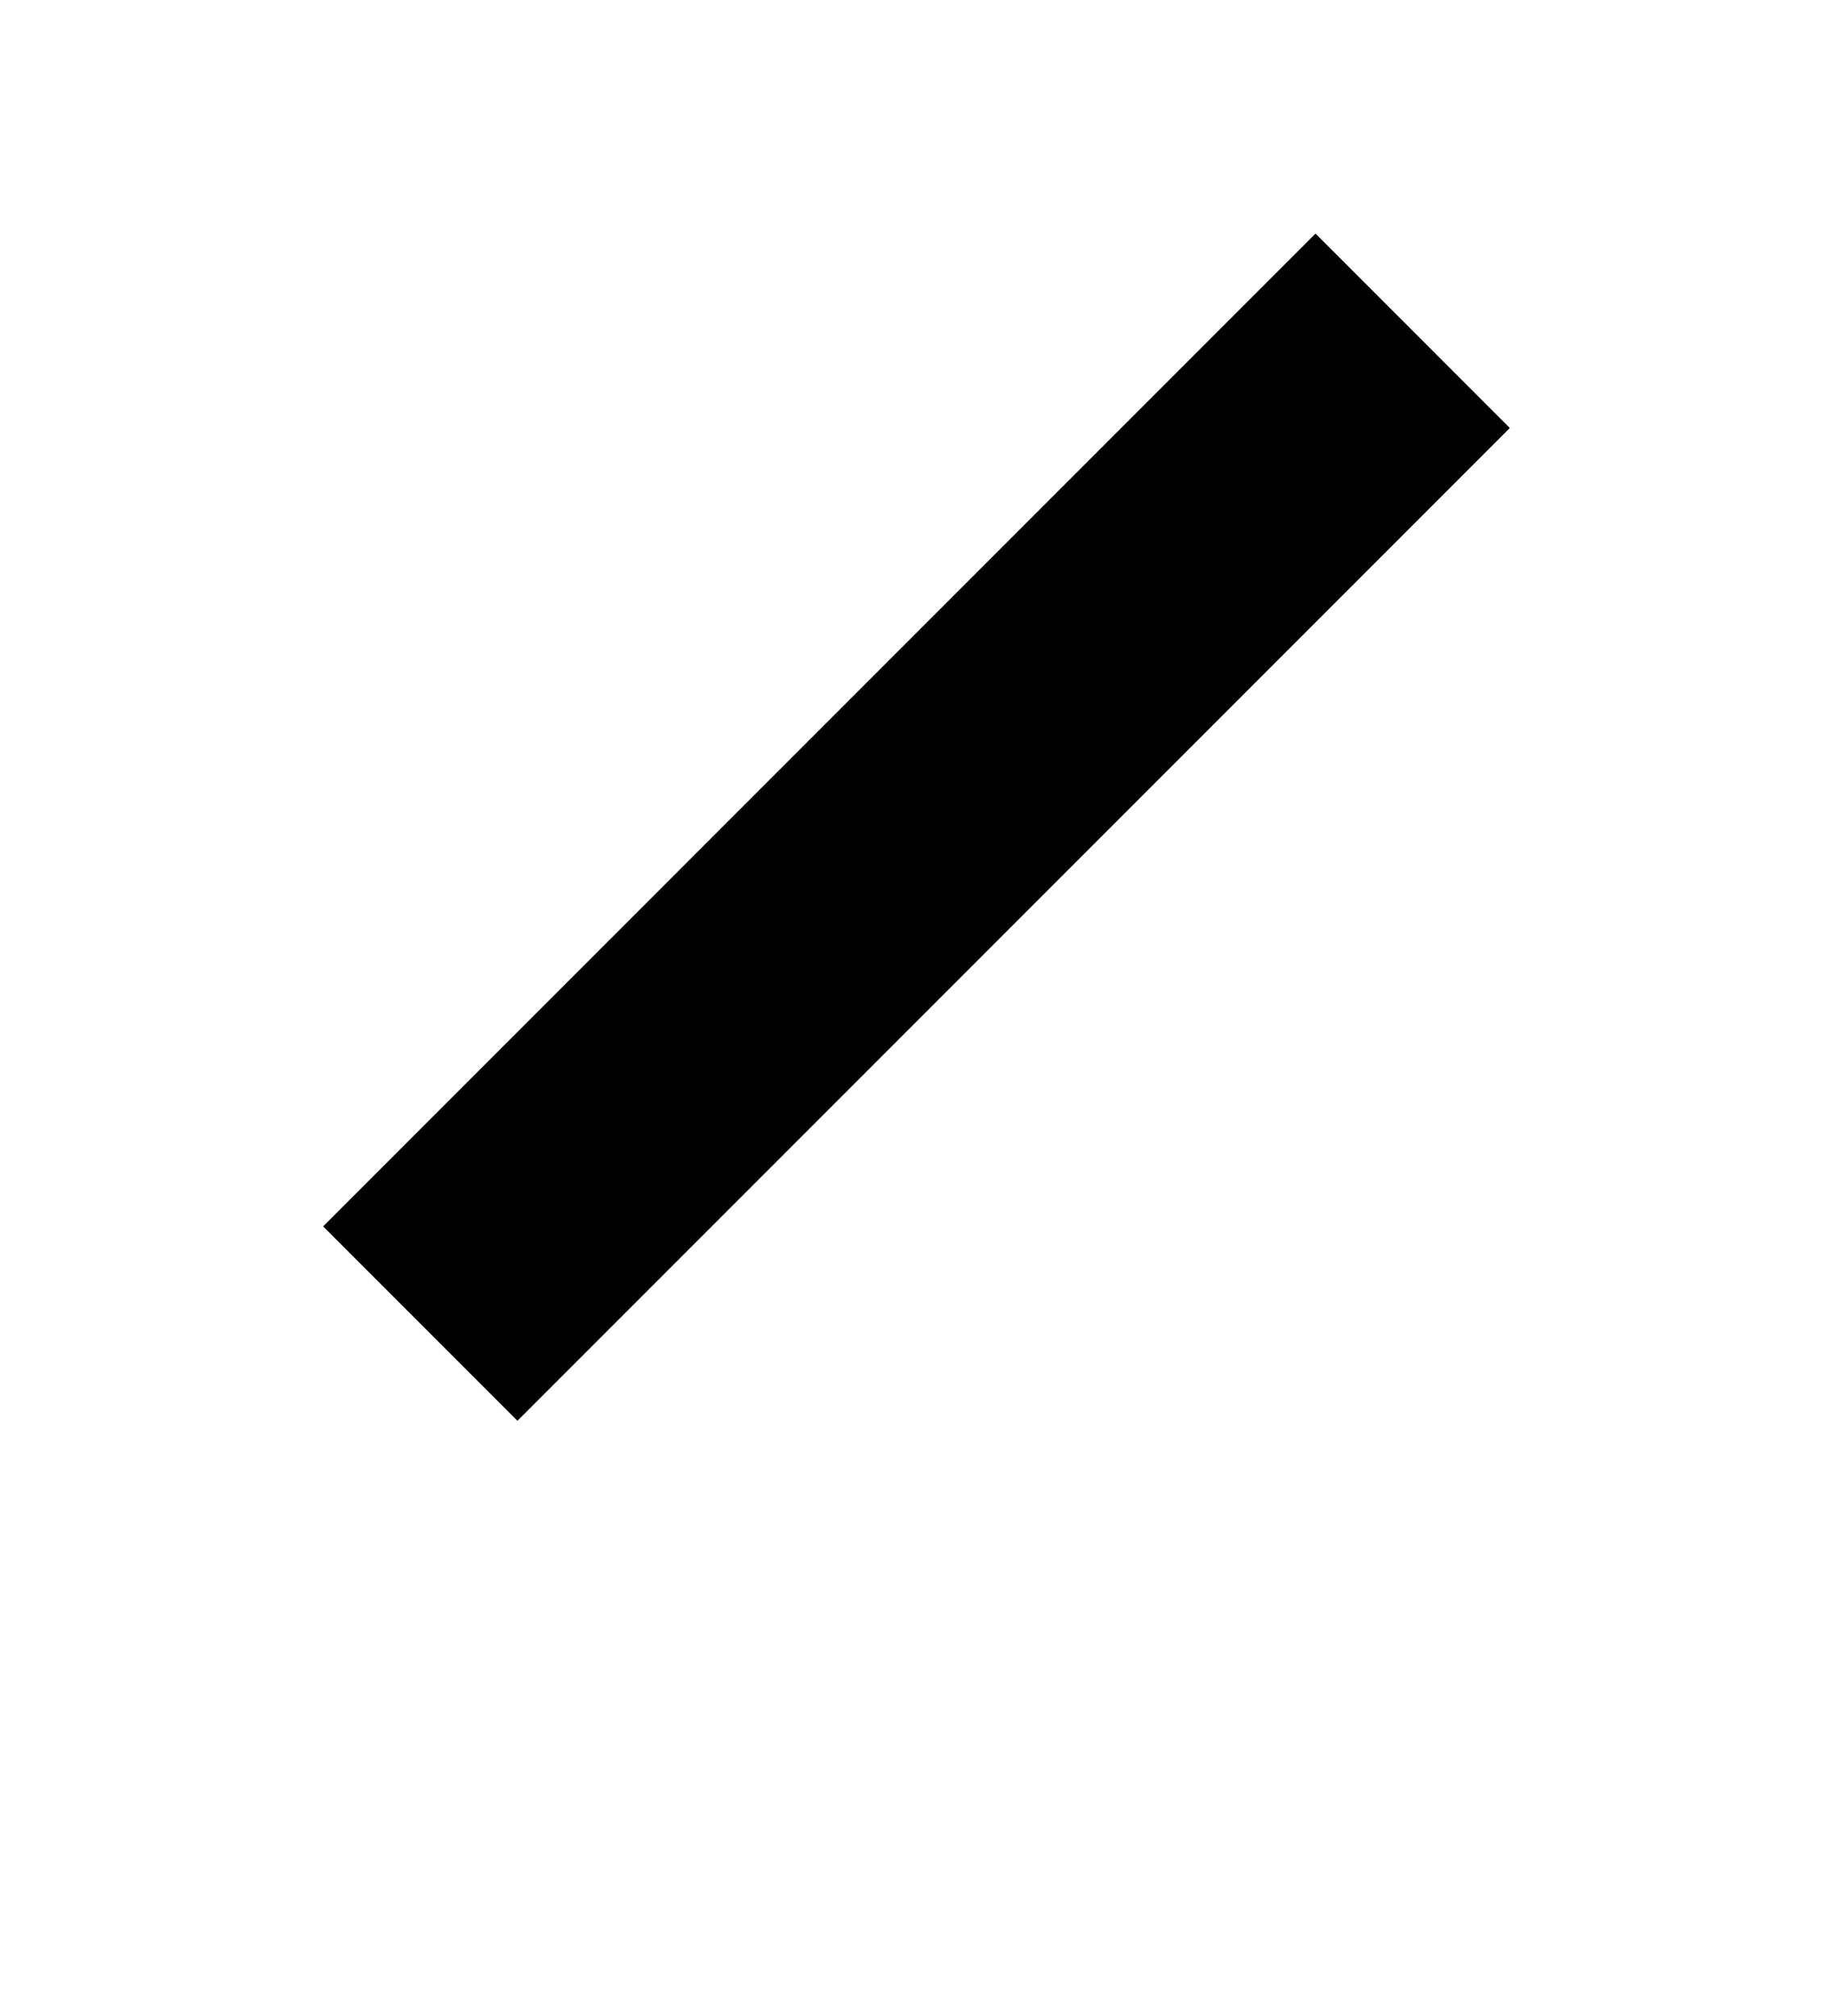 <?xml version="1.0" encoding="UTF-8"?>
<svg version="1.1" viewBox="0 0 100 110" xmlns="http://www.w3.org/2000/svg" xmlns:cc="http://creativecommons.org/ns#" xmlns:dc="http://purl.org/dc/elements/1.1/" xmlns:rdf="http://www.w3.org/1999/02/22-rdf-syntax-ns#">
 <path d="m77.11 18.05-54.17 54.17" fill="none" stroke="#000" stroke-width="15"/>
</svg>
